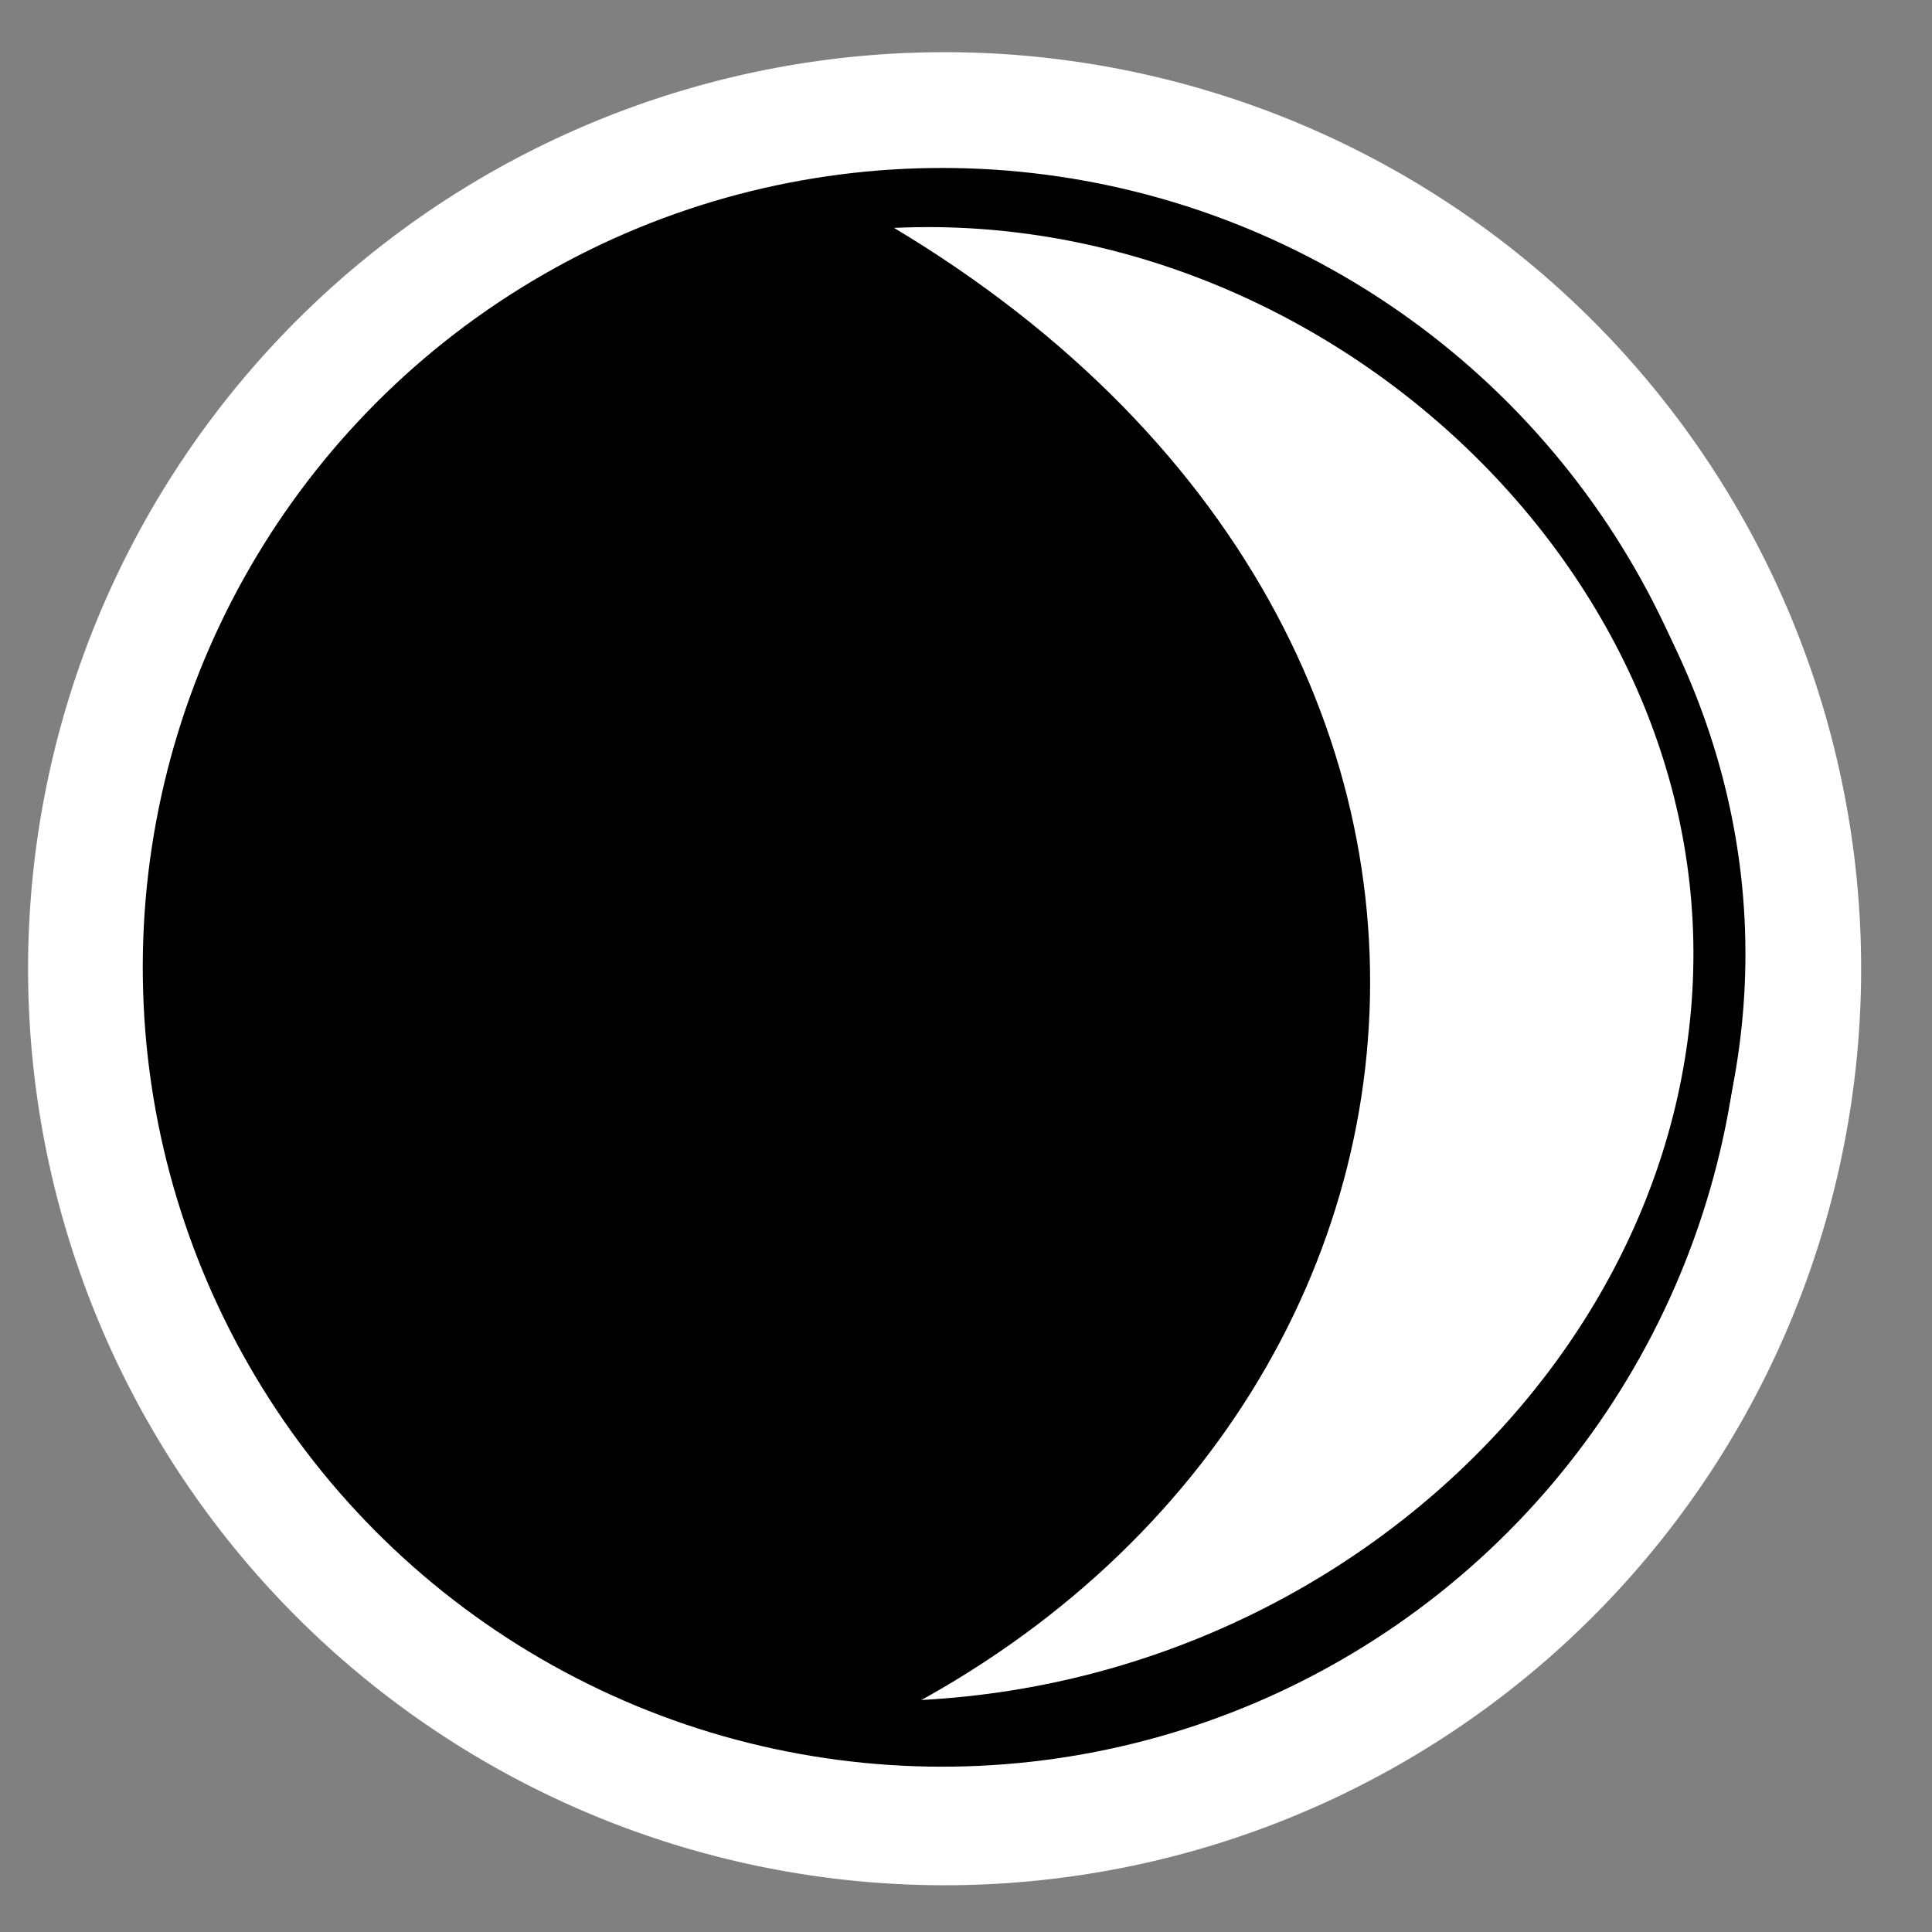 <?xml version="1.0" encoding="UTF-8" standalone="no"?>
<!-- Created with Inkscape (http://www.inkscape.org/) -->

<svg
   xmlns:dc="http://purl.org/dc/elements/1.1/"
   xmlns:cc="http://creativecommons.org/ns#"
   xmlns:rdf="http://www.w3.org/1999/02/22-rdf-syntax-ns#"
   xmlns:svg="http://www.w3.org/2000/svg"
   xmlns="http://www.w3.org/2000/svg"
   xmlns:sodipodi="http://sodipodi.sourceforge.net/DTD/sodipodi-0.dtd"
   xmlns:inkscape="http://www.inkscape.org/namespaces/inkscape"
   width="48"
   height="48"
   id="svg4631"
   version="1.1"
   inkscape:version="0.48.5 r10040"
   sodipodi:docname="applications-astronomy.svg">
  <rect width="100%" height="100%" fill="#808080" stroke="none"/>
  <defs
     id="defs4633" />
  <sodipodi:namedview
     id="base"
     pagecolor="#ffffff"
     bordercolor="#666666"
     borderopacity="1.0"
     inkscape:pageopacity="0.0"
     inkscape:pageshadow="2"
     inkscape:zoom="4.171632"
     inkscape:cx="92.86857"
     inkscape:cy="-5.9576064"
     inkscape:document-units="px"
     inkscape:current-layer="layer1"
     showgrid="false"
     inkscape:window-width="1914"
     inkscape:window-height="1031"
     inkscape:window-x="0"
     inkscape:window-y="25"
     inkscape:window-maximized="1" />
  <g
     inkscape:label="Capa 1"
     inkscape:groupmode="layer"
     id="layer1"
     transform="translate(0,-1004.362)">
    <path
       sodipodi:type="arc"
       style="fill:#ffffff;fill-opacity:1;stroke:none"
       id="path2994"
       sodipodi:cx="181.18132"
       sodipodi:cy="152.61801"
       sodipodi:rx="127.21242"
       sodipodi:ry="127.21242"
       d="m 308.394,152.618 a 127.212,127.212 0 1 1 -254.425,0 127.212,127.212 0 1 1 254.425,0 z"
       transform="matrix(0.179,0,0,0.179,-8.963,1001.111)" />
    <circle
       d="M 57.895,0 C 57.895,31.974 31.974,57.895 0,57.895 -31.974,57.895 -57.895,31.974 -57.895,0 c 0,-31.974 25.92,-57.895 57.895,-57.895 31.974,0 57.895,25.92 57.895,57.895 z"
       sodipodi:ry="57.894501"
       sodipodi:rx="57.894501"
       sodipodi:cy="0"
       sodipodi:cx="0"
       cy="0"
       cx="0"
       id="_67621792-4-0-3"
       class="fil0 str0"
       transform="matrix(0.343,-0.005,0.005,0.343,23.407,1028.395)"
       r="57.895"
       style="fill:#000000;fill-opacity:1;fill-rule:nonzero;stroke:none" />
    <path
       style="fill:#ffffff;fill-opacity:1;fill-rule:nonzero;stroke:#000000;stroke-width:1.292;stroke-opacity:1"
       d="m 42.716,1027.754 c 0.198,10.904 -10.262,20.354 -22.571,19.461 16.491,-6.953 18.812,-27.831 -0.028,-37.622 11.363,-1.825 22.401,7.256 22.599,18.16 z"
       id="_67621792-4-0-3-7"
       inkscape:connector-curvature="0"
       sodipodi:nodetypes="sccs" />
  </g>
</svg>
